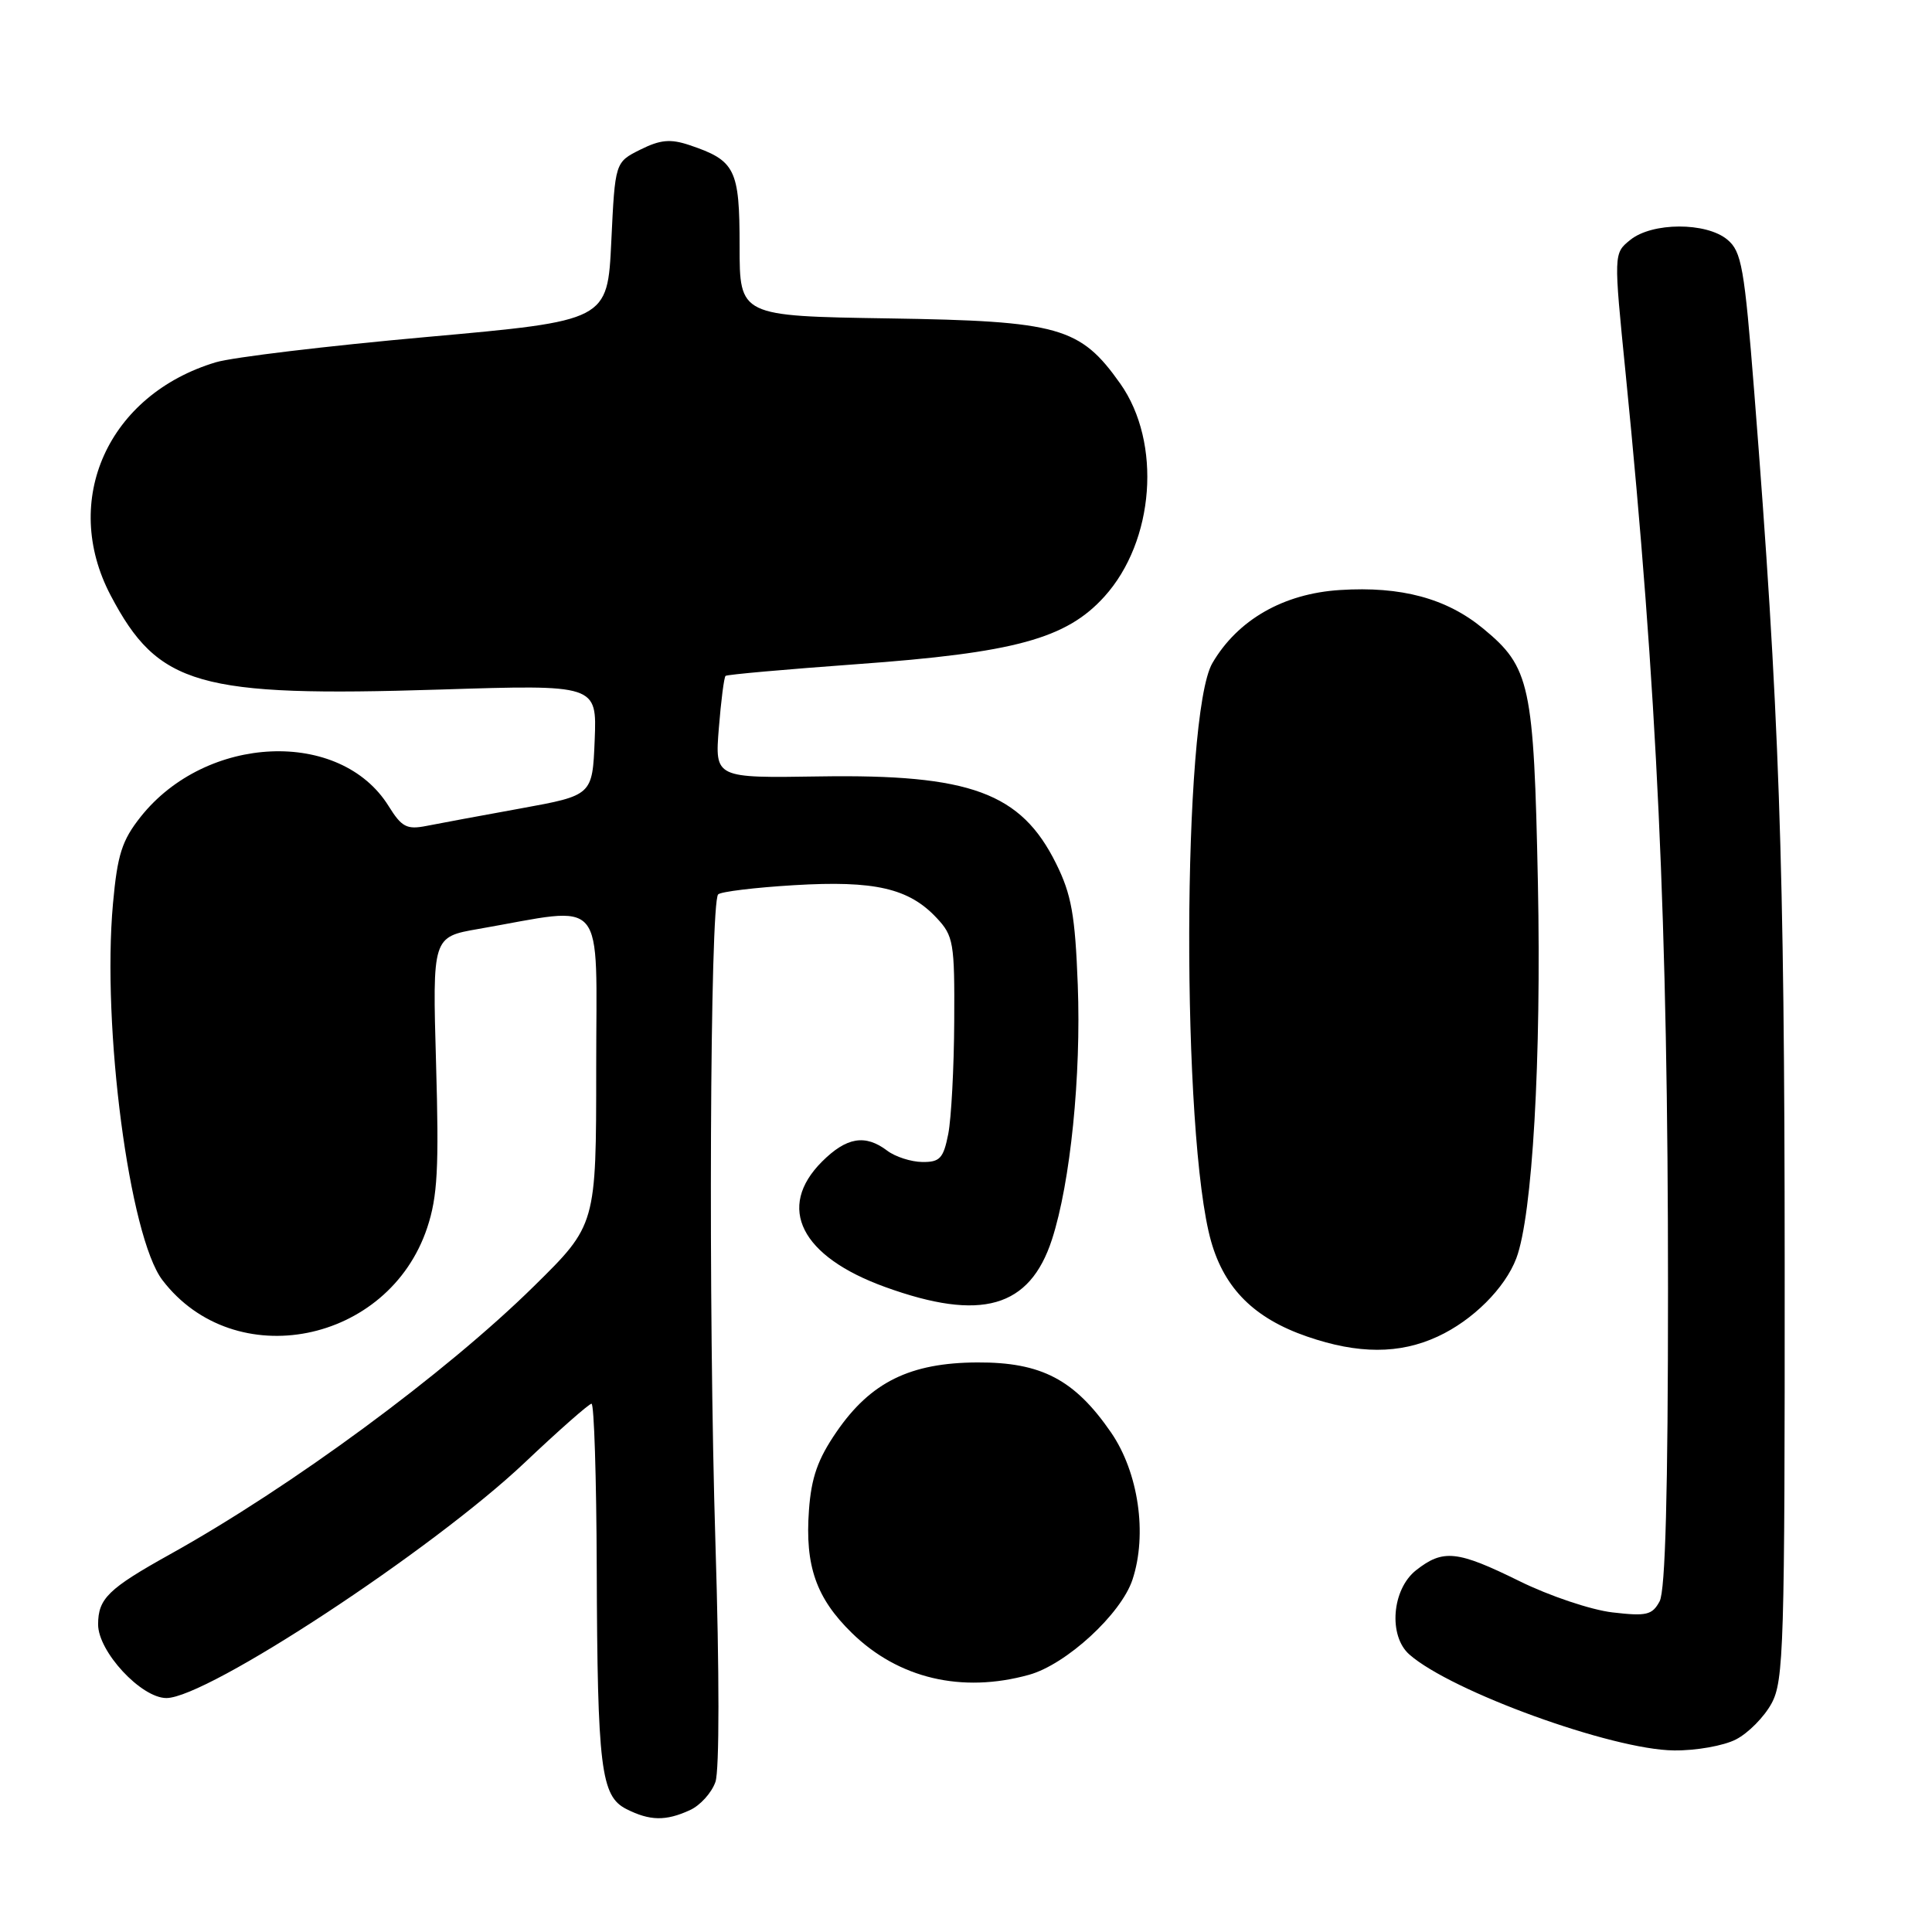 <?xml version="1.0" encoding="UTF-8" standalone="no"?>
<!DOCTYPE svg PUBLIC "-//W3C//DTD SVG 1.1//EN" "http://www.w3.org/Graphics/SVG/1.1/DTD/svg11.dtd" >
<svg xmlns="http://www.w3.org/2000/svg" xmlns:xlink="http://www.w3.org/1999/xlink" version="1.1" viewBox="0 0 256 256">
 <g >
 <path fill="currentColor"
d=" M 91.40 239.86 C 92.78 239.24 94.30 237.55 94.80 236.11 C 95.33 234.57 95.33 221.65 94.80 204.50 C 93.84 173.53 94.07 119.60 95.16 118.51 C 95.52 118.15 100.05 117.60 105.23 117.29 C 115.89 116.65 120.43 117.70 124.10 121.62 C 126.35 124.01 126.50 124.90 126.44 135.34 C 126.41 141.48 126.05 148.19 125.65 150.25 C 125.01 153.49 124.54 154.00 122.20 153.97 C 120.72 153.95 118.63 153.28 117.56 152.47 C 114.64 150.26 112.17 150.68 108.92 153.92 C 102.84 160.00 106.11 166.50 117.30 170.54 C 130.01 175.14 136.44 173.30 139.39 164.24 C 141.84 156.69 143.27 142.54 142.81 130.49 C 142.46 121.25 141.97 118.52 139.94 114.43 C 135.29 105.04 128.58 102.57 108.61 102.88 C 94.72 103.10 94.72 103.10 95.25 96.49 C 95.54 92.86 95.94 89.74 96.14 89.56 C 96.34 89.38 104.15 88.69 113.49 88.01 C 134.45 86.50 141.29 84.64 146.34 79.05 C 152.99 71.69 153.96 58.65 148.44 50.83 C 143.13 43.33 140.36 42.54 117.75 42.19 C 98.00 41.88 98.00 41.88 98.00 32.60 C 98.00 22.39 97.44 21.27 91.34 19.22 C 88.82 18.38 87.49 18.51 84.84 19.83 C 81.50 21.50 81.50 21.50 81.00 32.00 C 80.50 42.50 80.50 42.50 56.57 44.65 C 43.40 45.83 30.82 47.34 28.61 48.00 C 14.33 52.28 8.02 66.26 14.66 78.89 C 20.96 90.87 26.26 92.38 58.30 91.37 C 79.09 90.71 79.09 90.71 78.80 98.05 C 78.50 105.39 78.50 105.39 69.00 107.12 C 63.77 108.07 58.15 109.11 56.50 109.44 C 53.91 109.95 53.23 109.60 51.50 106.82 C 45.11 96.53 27.32 97.30 18.64 108.23 C 16.16 111.36 15.56 113.23 14.97 119.73 C 13.49 136.08 17.14 163.87 21.52 169.62 C 31.06 182.12 51.49 178.07 56.61 162.67 C 57.98 158.54 58.18 154.78 57.78 140.92 C 57.30 124.15 57.30 124.15 63.40 123.09 C 80.60 120.10 79.00 118.20 79.00 141.52 C 79.00 162.31 79.00 162.31 70.75 170.43 C 59.02 181.98 38.60 197.02 22.50 205.97 C 14.35 210.51 13.00 211.82 13.00 215.25 C 13.00 218.85 18.71 225.00 22.05 225.00 C 27.44 225.00 57.28 205.39 69.51 193.82 C 74.05 189.52 78.05 186.00 78.38 186.00 C 78.72 186.00 79.03 195.79 79.07 207.75 C 79.16 234.32 79.62 238.00 83.00 239.71 C 86.11 241.28 88.21 241.32 91.40 239.86 Z  M 230.03 230.48 C 231.65 229.65 233.76 227.51 234.73 225.73 C 236.36 222.75 236.50 218.22 236.48 167.50 C 236.46 114.03 235.77 94.18 232.45 52.00 C 231.14 35.40 230.77 33.32 228.88 31.75 C 226.08 29.42 218.92 29.44 216.02 31.79 C 213.81 33.57 213.81 33.57 215.41 49.54 C 219.57 91.24 221.02 122.51 221.02 170.80 C 221.02 197.73 220.67 210.75 219.91 212.18 C 218.93 214.00 218.18 214.18 213.65 213.65 C 210.82 213.32 205.29 211.46 201.36 209.52 C 193.08 205.44 191.23 205.24 187.63 208.07 C 184.43 210.60 183.94 216.76 186.75 219.23 C 192.31 224.13 213.62 231.86 221.80 231.94 C 224.71 231.98 228.42 231.32 230.03 230.48 Z  M 136.35 221.92 C 141.29 220.55 148.56 213.86 150.06 209.31 C 152.05 203.29 150.86 195.11 147.22 189.81 C 142.39 182.80 137.99 180.49 129.50 180.53 C 120.60 180.57 115.37 183.14 110.85 189.72 C 108.36 193.34 107.50 195.78 107.19 200.12 C 106.65 207.49 108.15 211.76 112.88 216.38 C 119.05 222.41 127.45 224.39 136.35 221.92 Z  M 190.50 177.10 C 195.14 174.96 199.42 170.69 200.92 166.73 C 203.06 161.06 204.25 140.33 203.78 117.00 C 203.24 90.66 202.76 88.42 196.52 83.28 C 191.67 79.28 185.65 77.66 177.56 78.18 C 170.06 78.65 164.00 82.13 160.65 87.86 C 156.64 94.73 156.52 150.63 160.49 164.53 C 162.28 170.78 166.23 174.70 173.20 177.10 C 179.97 179.44 185.45 179.44 190.50 177.10 Z "/>
</g>
</svg>